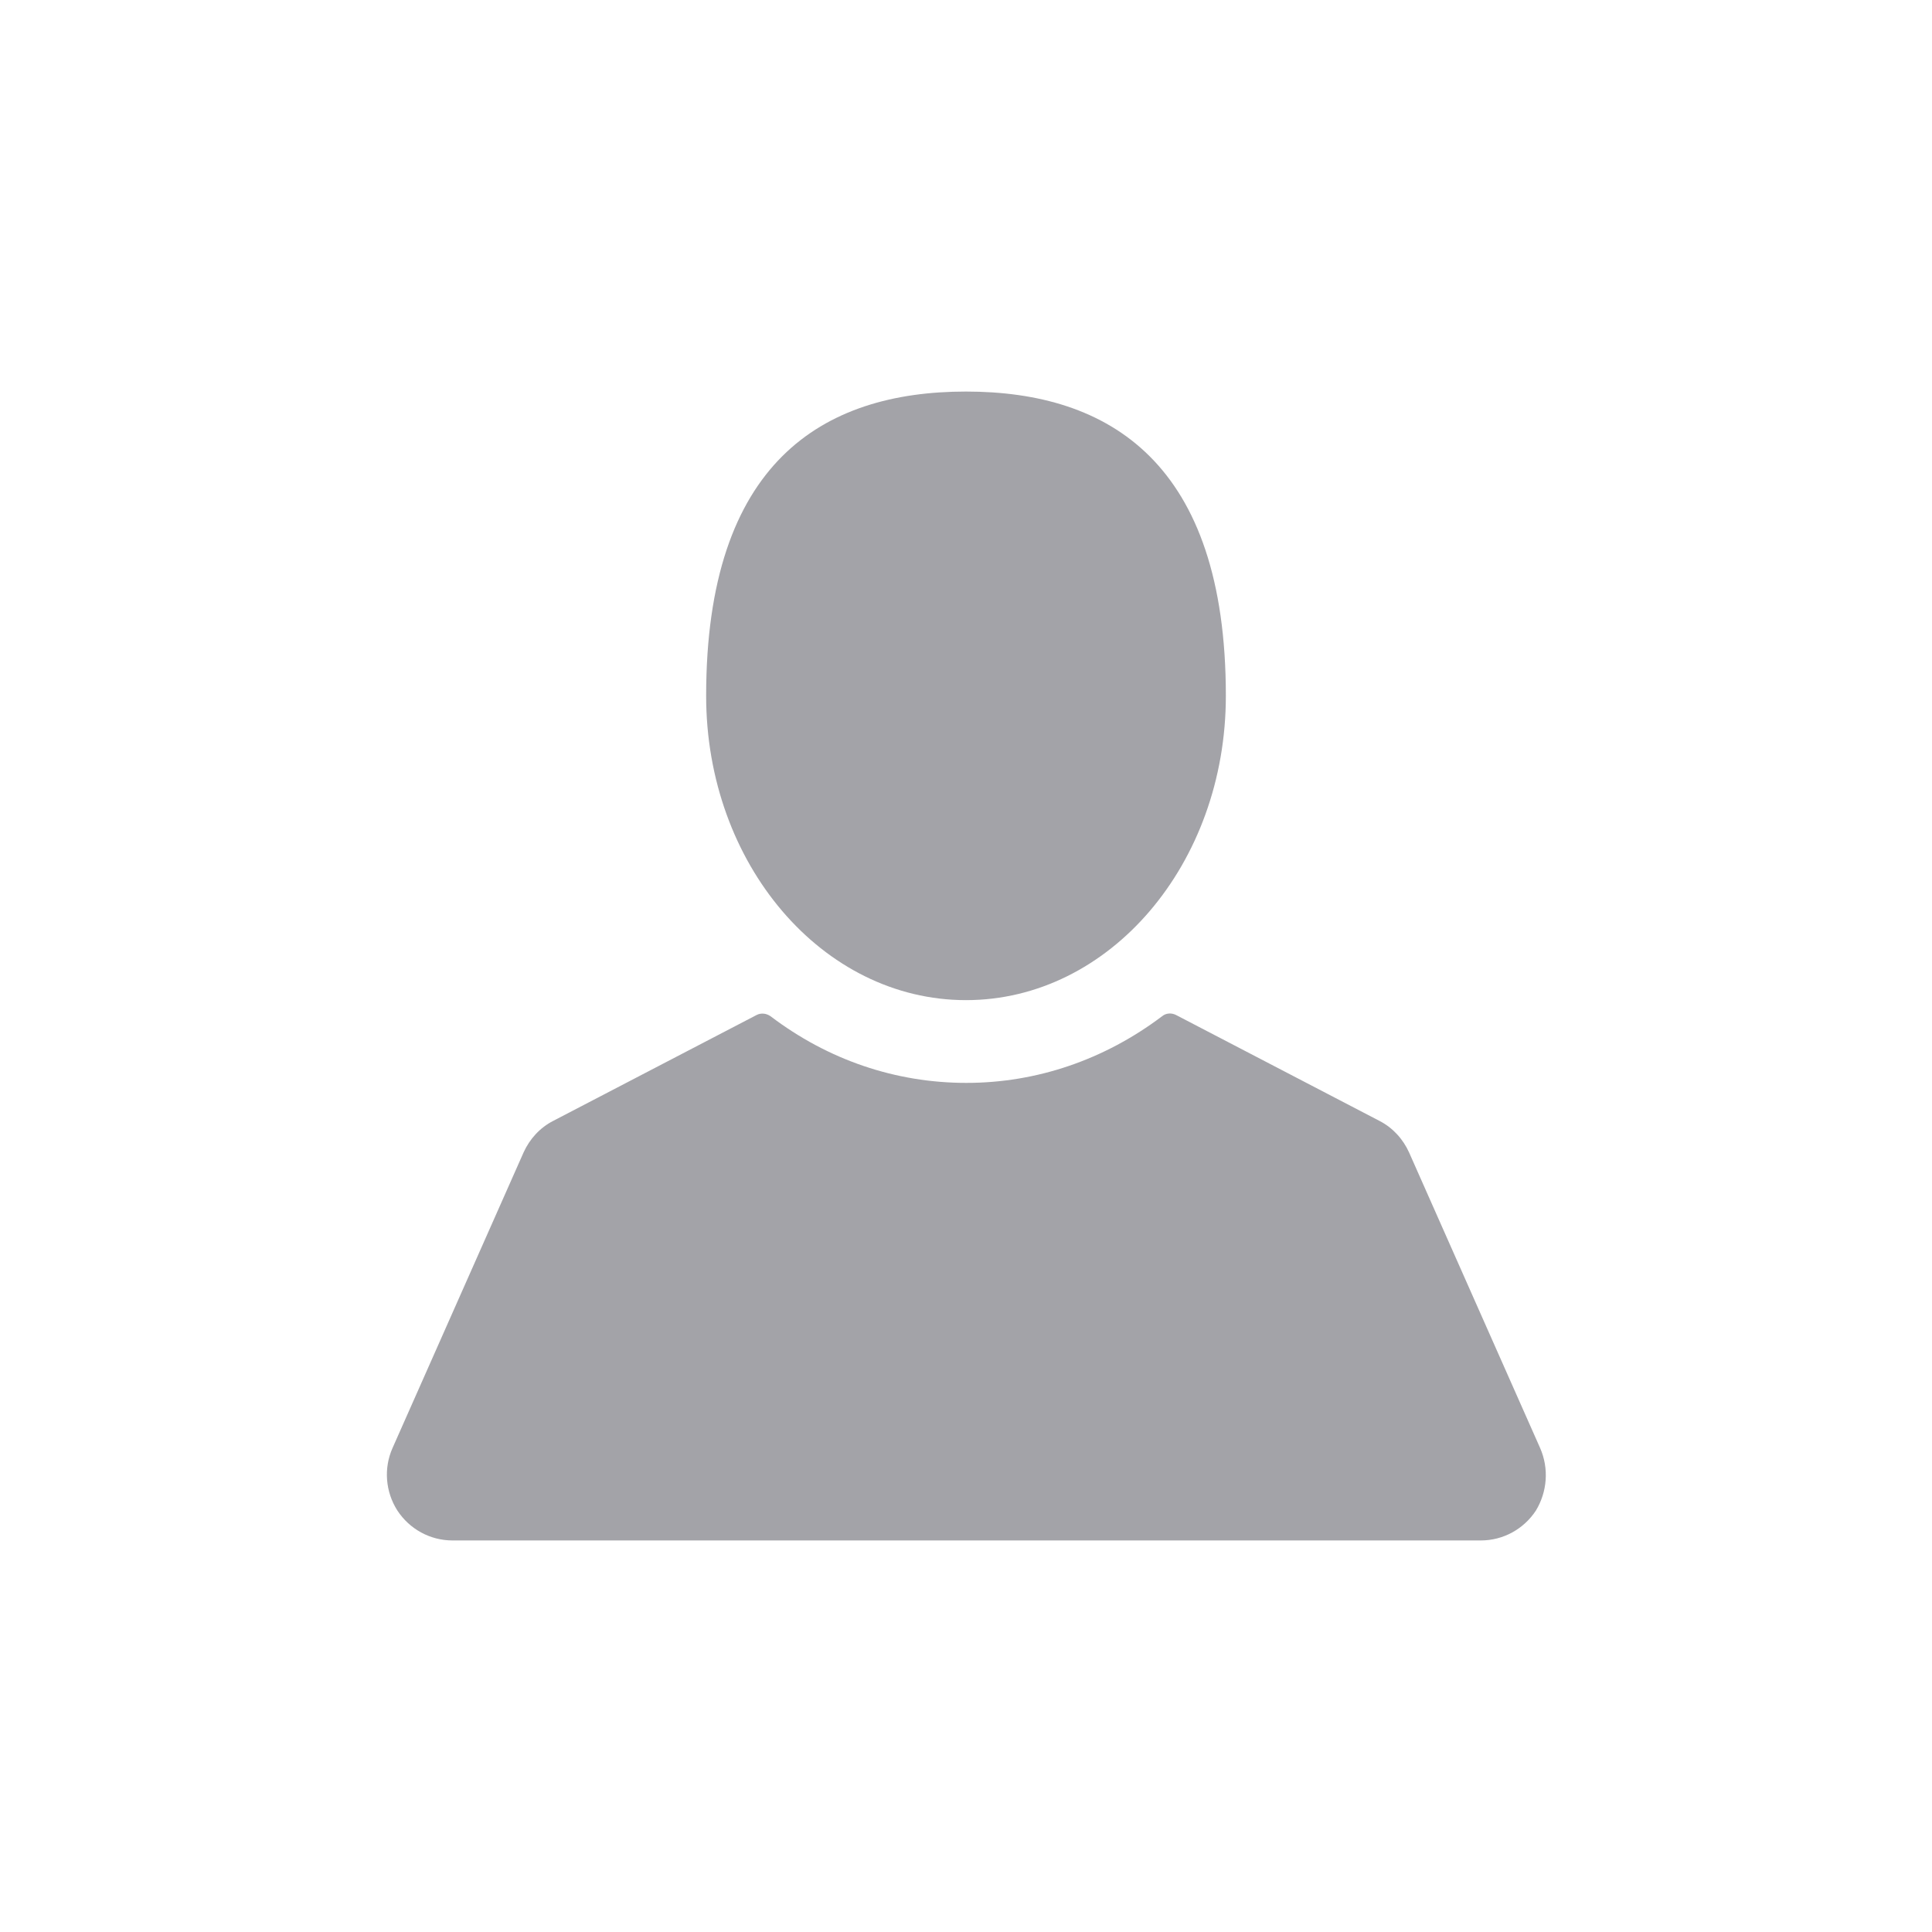 <?xml version="1.0" encoding="utf-8"?>
<!-- Generator: Adobe Illustrator 24.1.2, SVG Export Plug-In . SVG Version: 6.00 Build 0)  -->
<svg version="1.1" id="Layer_1" xmlns="http://www.w3.org/2000/svg" xmlns:xlink="http://www.w3.org/1999/xlink" x="0px" y="0px"
	 viewBox="0 0 60 60" style="enable-background:new 0 0 60 60;" xml:space="preserve">
<style type="text/css">
	.st0{fill:#A3A3A8;}
	.st1{fill:#DE4075;}
	.st2{fill:#DD0B61;}
	.st3{fill:#FFFFFF;}
	.st4{fill:#F7F6FB;}
	.st5{opacity:0.15;}
	.st6{fill:#DF396B;}
	.st7{fill:#FF0000;}
	.st8{fill:#1A1A1A;}
	.st9{fill:#CCCCCC;}
	.st10{opacity:0.3;}
	.st11{fill:#1976D2;}
	.st12{fill:#FAFAFA;}
	.st13{fill:#FBBD00;}
	.st14{fill:#0F9D58;}
	.st15{fill:#31AA52;}
	.st16{fill:#3C79E6;}
	.st17{fill:#CF2D48;}
	.st18{fill:#EB4132;}
</style>
<g>
	<g>
		<g>
			<path class="st0" d="M30,31.06c4.46,0,8.07-4.23,8.07-9.45c0-7.24-3.62-9.45-8.07-9.45c-4.46,0-8.07,2.21-8.07,9.45
				C21.93,26.83,25.54,31.06,30,31.06z"/>
			<path class="st0" d="M47.83,44.97l-4.07-9.18c-0.19-0.42-0.51-0.77-0.92-0.98l-6.32-3.29c-0.14-0.07-0.31-0.06-0.43,0.04
				c-1.79,1.35-3.89,2.07-6.08,2.07c-2.19,0-4.29-0.71-6.08-2.07c-0.13-0.09-0.29-0.11-0.43-0.04l-6.32,3.29
				c-0.41,0.21-0.73,0.56-0.92,0.98l-4.07,9.18c-0.28,0.63-0.22,1.36,0.15,1.94c0.38,0.58,1.02,0.93,1.71,0.93h31.94
				c0.69,0,1.33-0.35,1.71-0.93C48.05,46.33,48.11,45.61,47.83,44.97z"/>
		</g>
	</g>
</g>
</svg>
